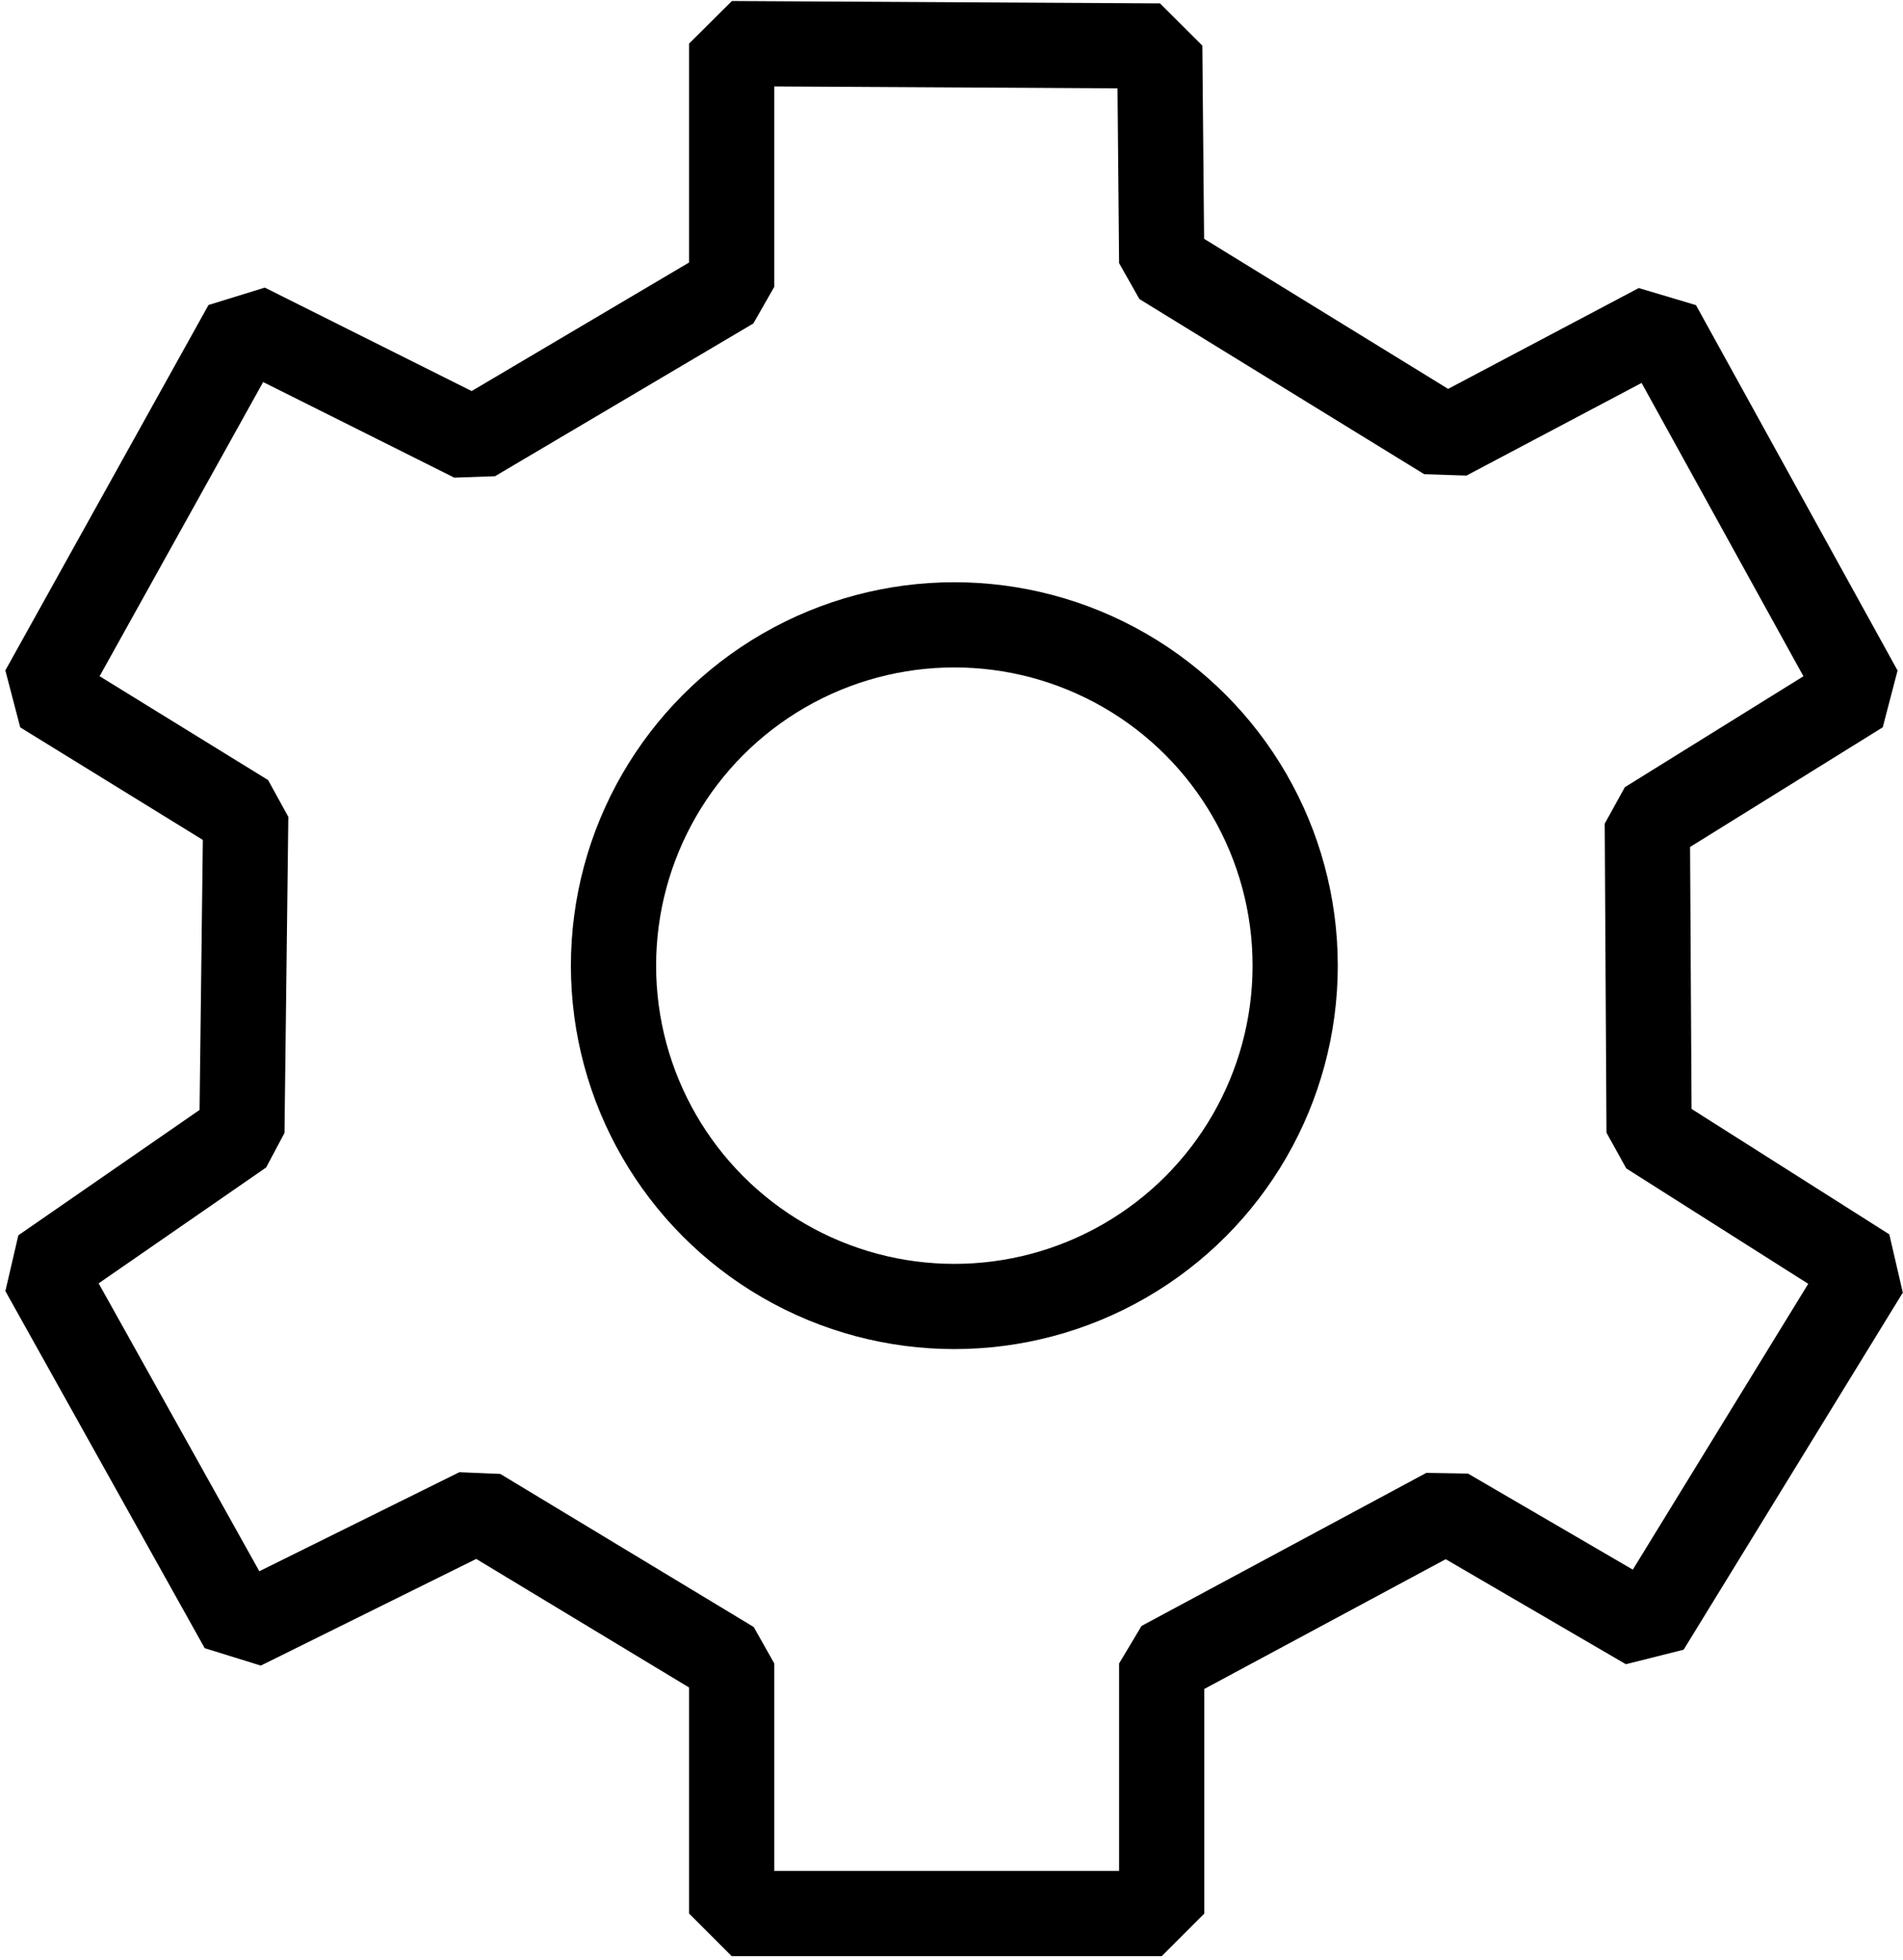 <?xml version="1.0" encoding="UTF-8"?>
<svg width="335px" height="345px" viewBox="0 0 335 345" version="1.1" xmlns="http://www.w3.org/2000/svg" xmlns:xlink="http://www.w3.org/1999/xlink">
    <!-- Generator: Sketch 46 (44423) - http://www.bohemiancoding.com/sketch -->
    <title>gear</title>
    <desc>Created with Sketch.</desc>
    <defs></defs>
    <g id="Page-1" stroke="none" stroke-width="1" fill="none" fill-rule="evenodd">
        <g id="gear" transform="translate(7, 7)" stroke="#000000" stroke-width="15">
            <polygon id="Path-6" stroke-linejoin="bevel" points="121.805 43.488 121.805 0.676 197.156 1.094 197.504 39.258 247.645 70.094 284.988 50.34 320.477 114.668 282.992 137.953 283.301 192.363 321.574 216.637 282.992 279.5 247.645 258.898 197.504 285.848 197.504 329.875 121.805 329.875 121.805 285.848 77.191 258.898 35.582 279.5 0.496 216.637 35.582 192.363 36.258 136.711 0.496 114.668 36.258 50.34 76.328 70.379"></polygon>
            <circle id="Oval-4" cx="161" cy="163" r="60"></circle>
        </g>
    </g>
</svg>